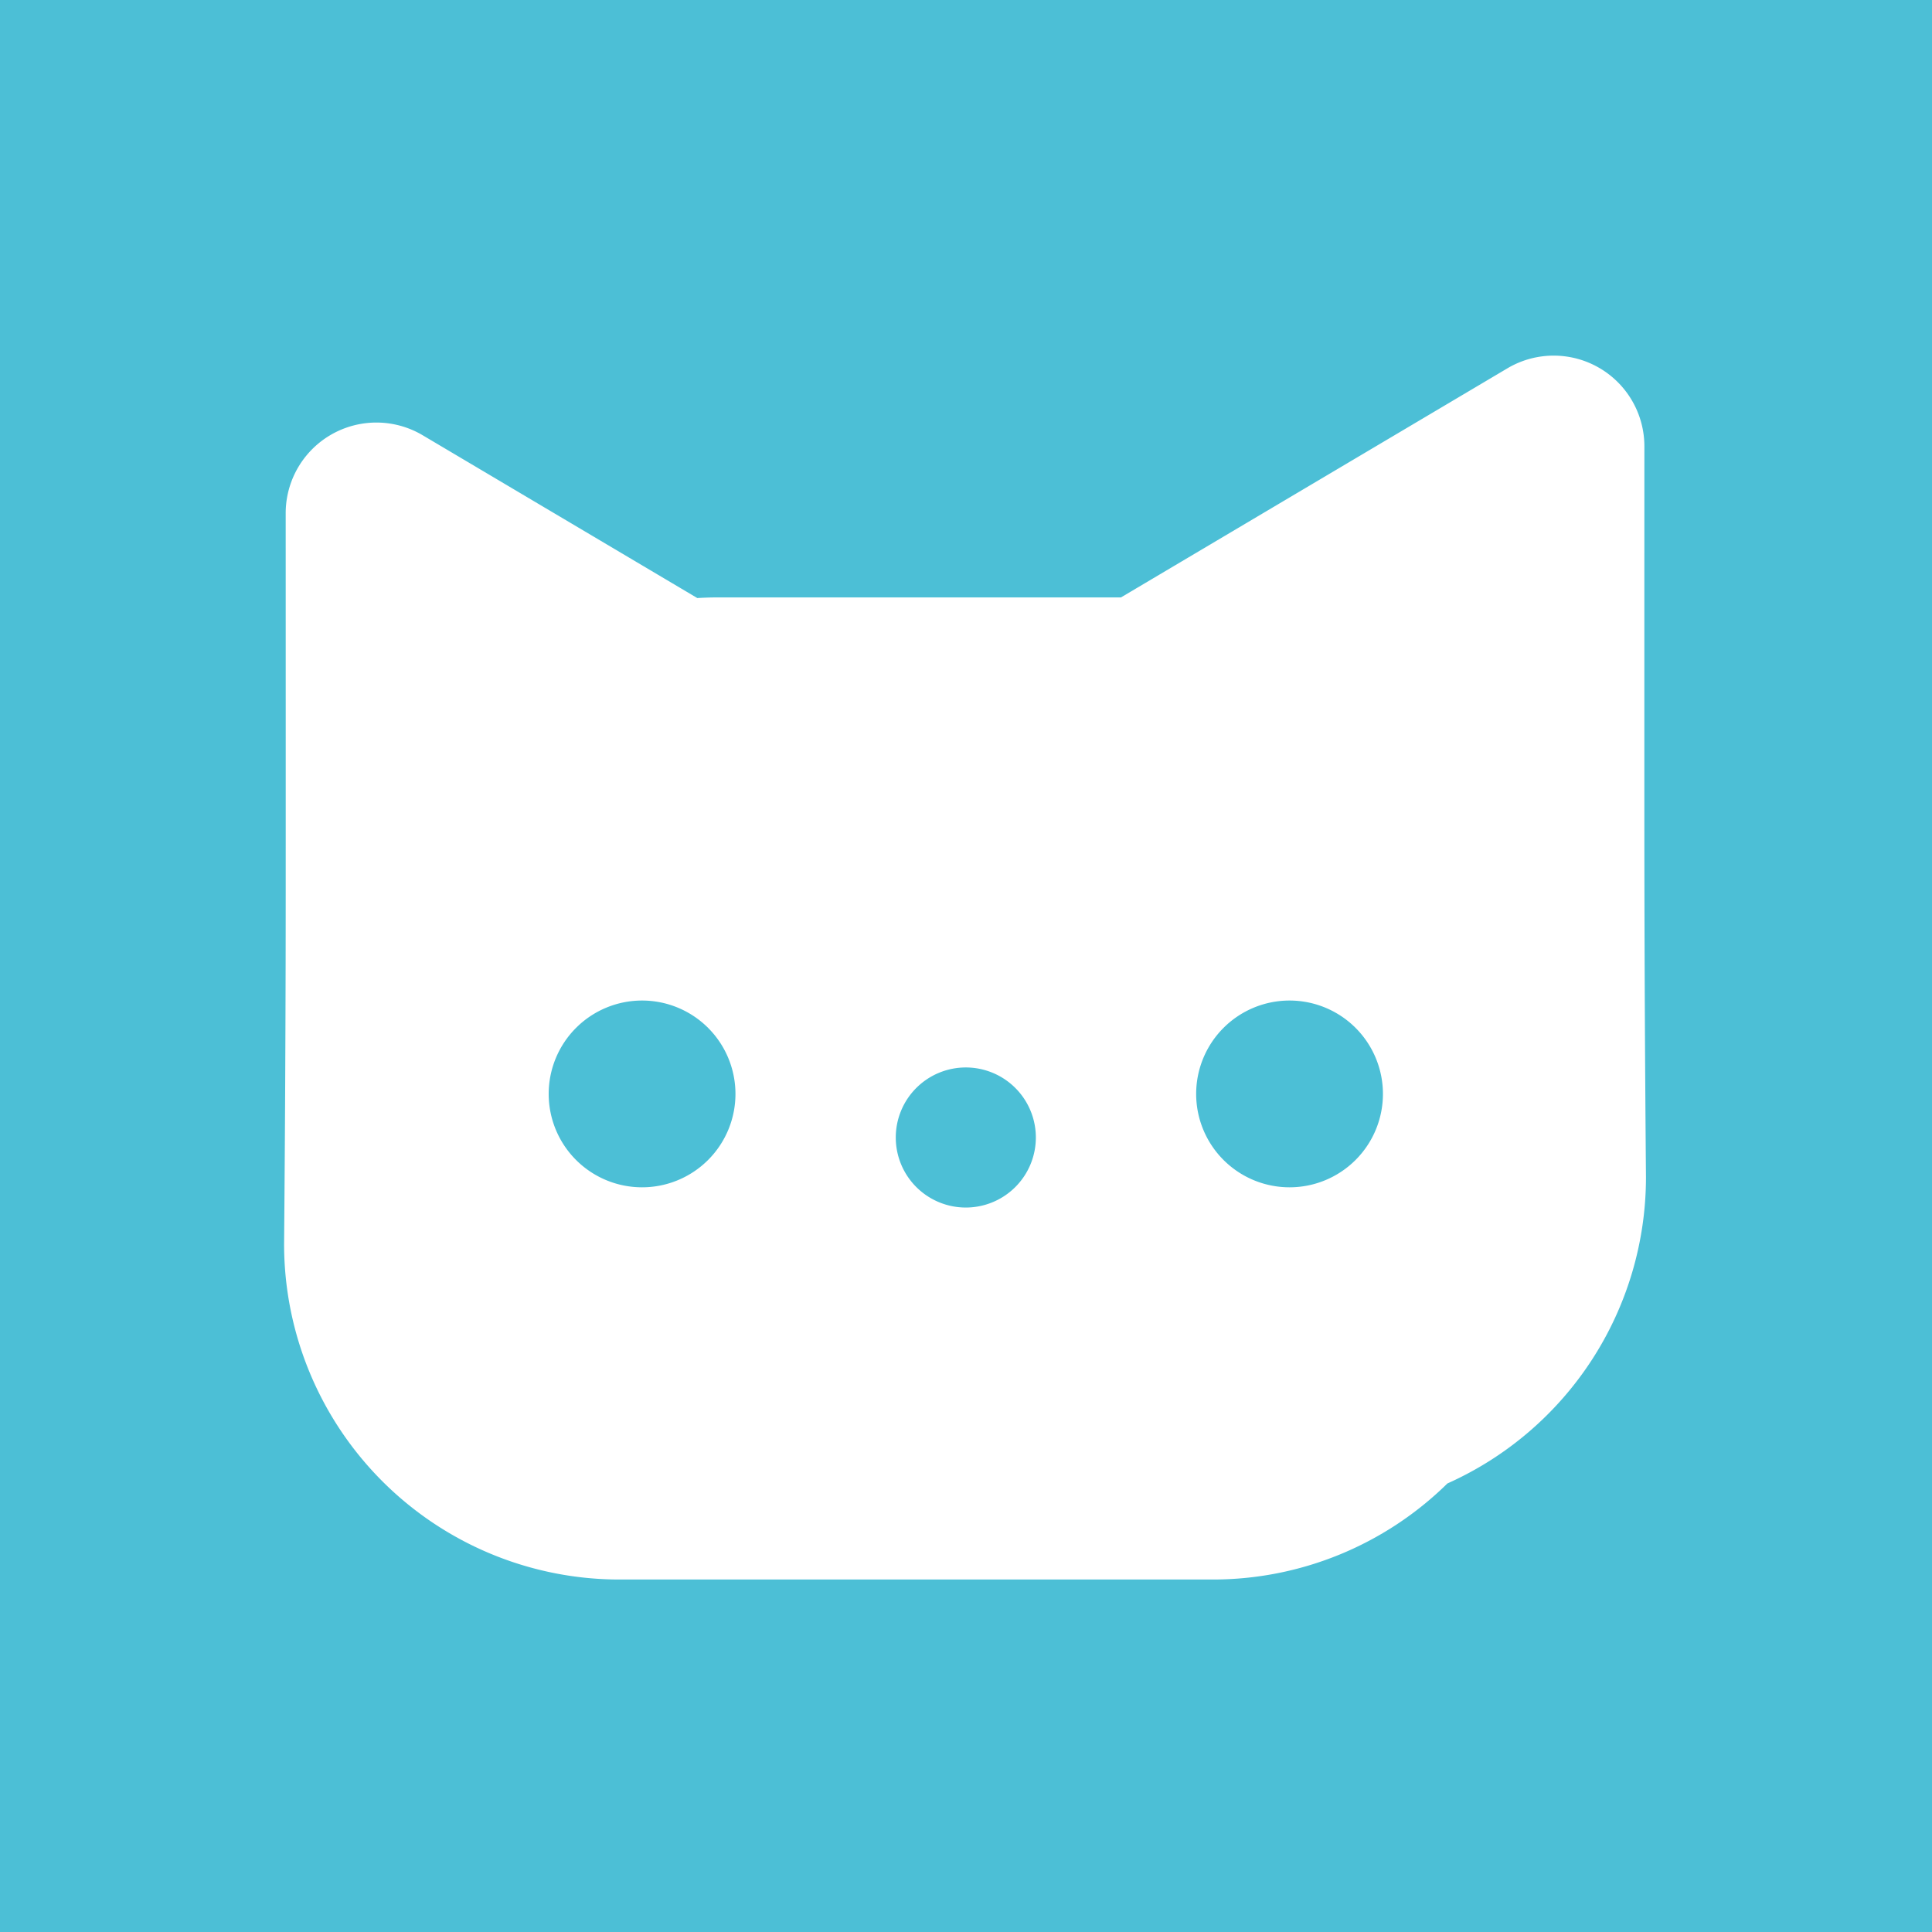 <svg xmlns="http://www.w3.org/2000/svg" viewBox="0 0 500 500"><defs><style>.a{fill:#4cbfd6;}.b{fill:#fff;}</style></defs><rect class="a" width="500" height="500"/><path class="b" d="M425.58,231.603c-.021-9.824-.027-18.988-.024-58.047.002-29.021.009-58.041.009-58.041a23.474,23.474,0,0,0-35.379-20.236L290.105,154.611H185.727c-1.771,0-3.527.059-5.272.164l-71.141-42.176a23.474,23.474,0,0,0-35.379,20.236s.007,29.02.009,58.041c.002,39.059-.003,48.223-.024,58.047-.037,17.232-.131,42.251-.397,73.03a86.827,86.827,0,0,0,86.827,86.827H313.773A86.54,86.54,0,0,0,374.584,383.92a86.842,86.842,0,0,0,51.392-79.287C425.71,273.854,425.616,248.835,425.58,231.603ZM166.168,307.274a24.168,24.168,0,1,1,24.168-24.168A24.168,24.168,0,0,1,166.168,307.274Zm83.783,5.236a18.126,18.126,0,1,1,18.126-18.126A18.126,18.126,0,0,1,249.951,312.51Zm83.783-5.236a24.168,24.168,0,1,1,24.168-24.168A24.168,24.168,0,0,1,333.735,307.274Z"/></svg>